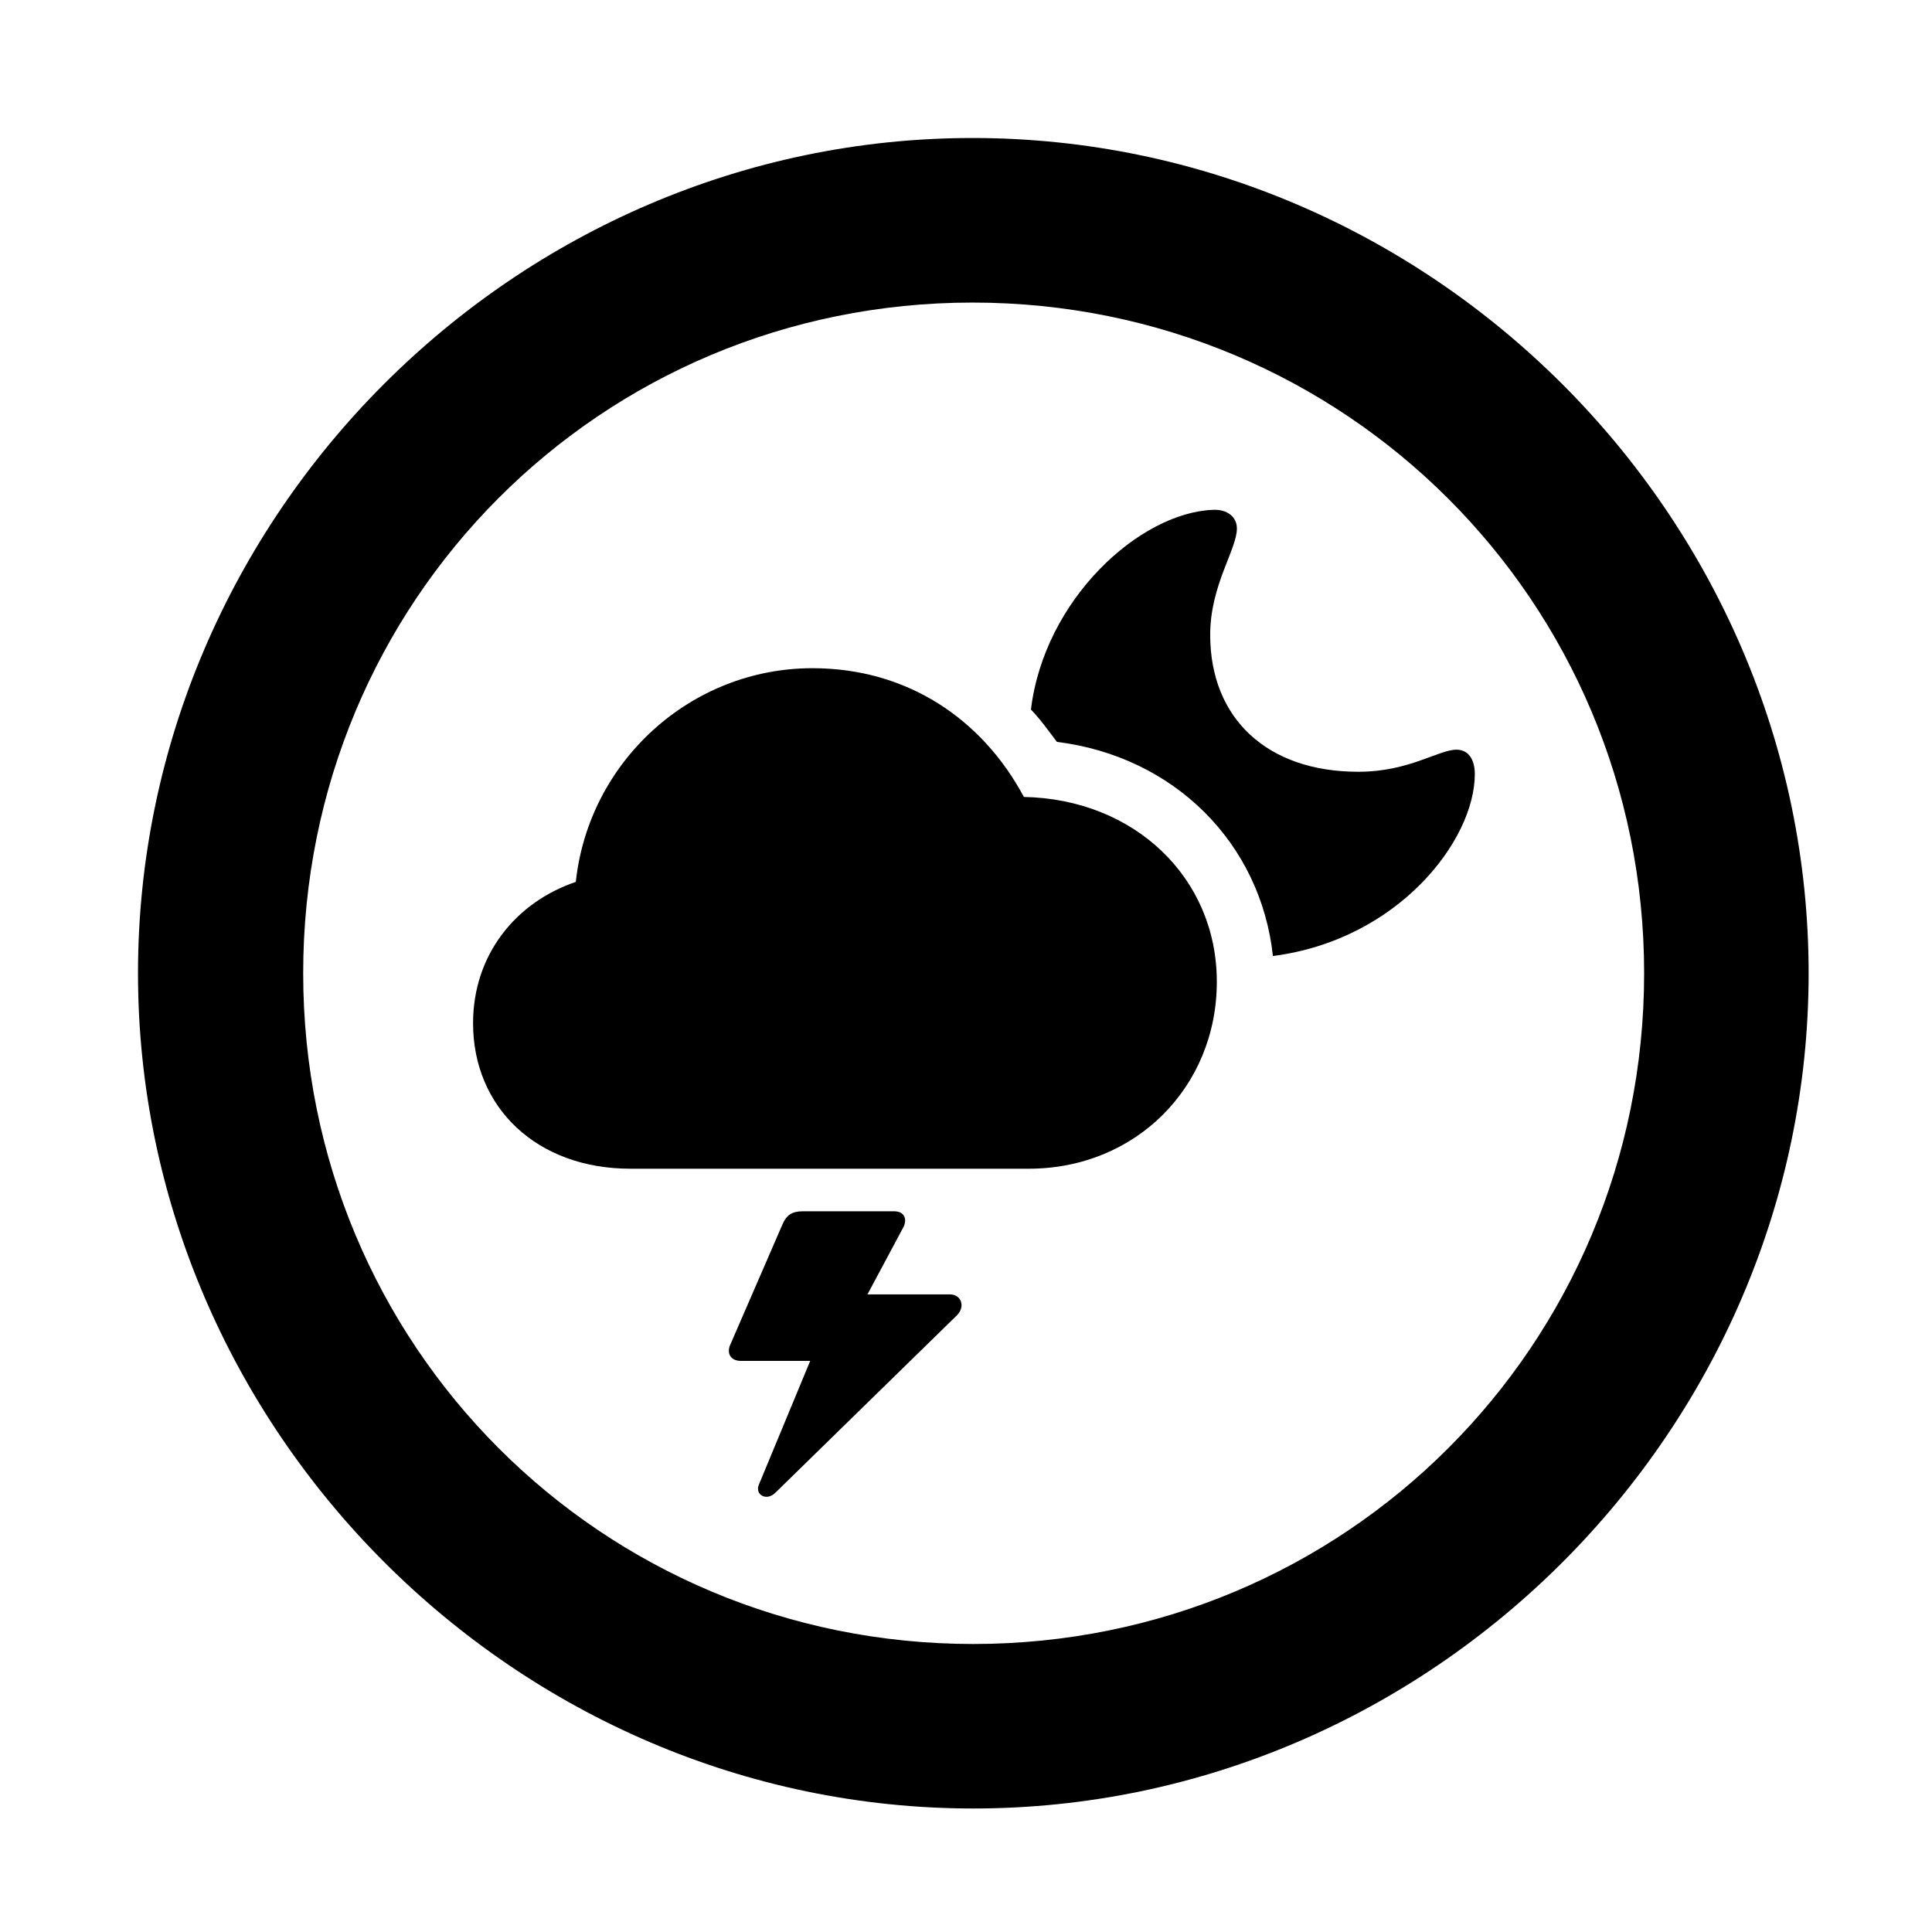 <svg width="28" height="28" viewBox="0 0 28 28" fill="none" xmlns="http://www.w3.org/2000/svg">
<path d="M14.105 26.21C20.737 26.21 26.212 20.727 26.212 14.105C26.212 7.473 20.727 2 14.095 2C7.475 2 2 7.473 2 14.105C2 20.727 7.485 26.21 14.105 26.21ZM14.105 23.826C8.711 23.826 4.394 19.499 4.394 14.105C4.394 8.711 8.701 4.385 14.095 4.385C19.489 4.385 23.828 8.711 23.828 14.105C23.828 19.499 19.499 23.826 14.105 23.826Z" fill="black"/>
<path d="M9.137 16.938H14.909C16.459 16.938 17.635 15.754 17.635 14.228C17.635 12.718 16.439 11.581 14.839 11.55C14.238 10.427 13.155 9.684 11.774 9.684C10.009 9.684 8.532 11.037 8.345 12.781C7.465 13.08 6.856 13.847 6.856 14.828C6.856 16.052 7.779 16.938 9.137 16.938ZM21.374 11.219C21.374 11.008 21.283 10.865 21.109 10.865C20.847 10.865 20.422 11.185 19.689 11.185C18.366 11.187 17.539 10.413 17.539 9.2C17.539 8.48 17.926 7.965 17.926 7.659C17.926 7.494 17.79 7.379 17.579 7.389C16.516 7.43 15.135 8.685 14.941 10.283C15.083 10.43 15.195 10.591 15.318 10.752C17.019 10.963 18.271 12.22 18.448 13.855C20.259 13.624 21.374 12.182 21.374 11.219ZM10.59 19.474C10.522 19.61 10.588 19.723 10.736 19.723H11.742L10.997 21.52C10.94 21.662 11.106 21.76 11.235 21.636L13.873 19.058C13.99 18.935 13.936 18.759 13.762 18.759H12.572L13.088 17.794C13.156 17.672 13.107 17.555 12.961 17.555H11.633C11.475 17.555 11.399 17.613 11.343 17.738L10.59 19.474Z" fill="black"/>
</svg>
